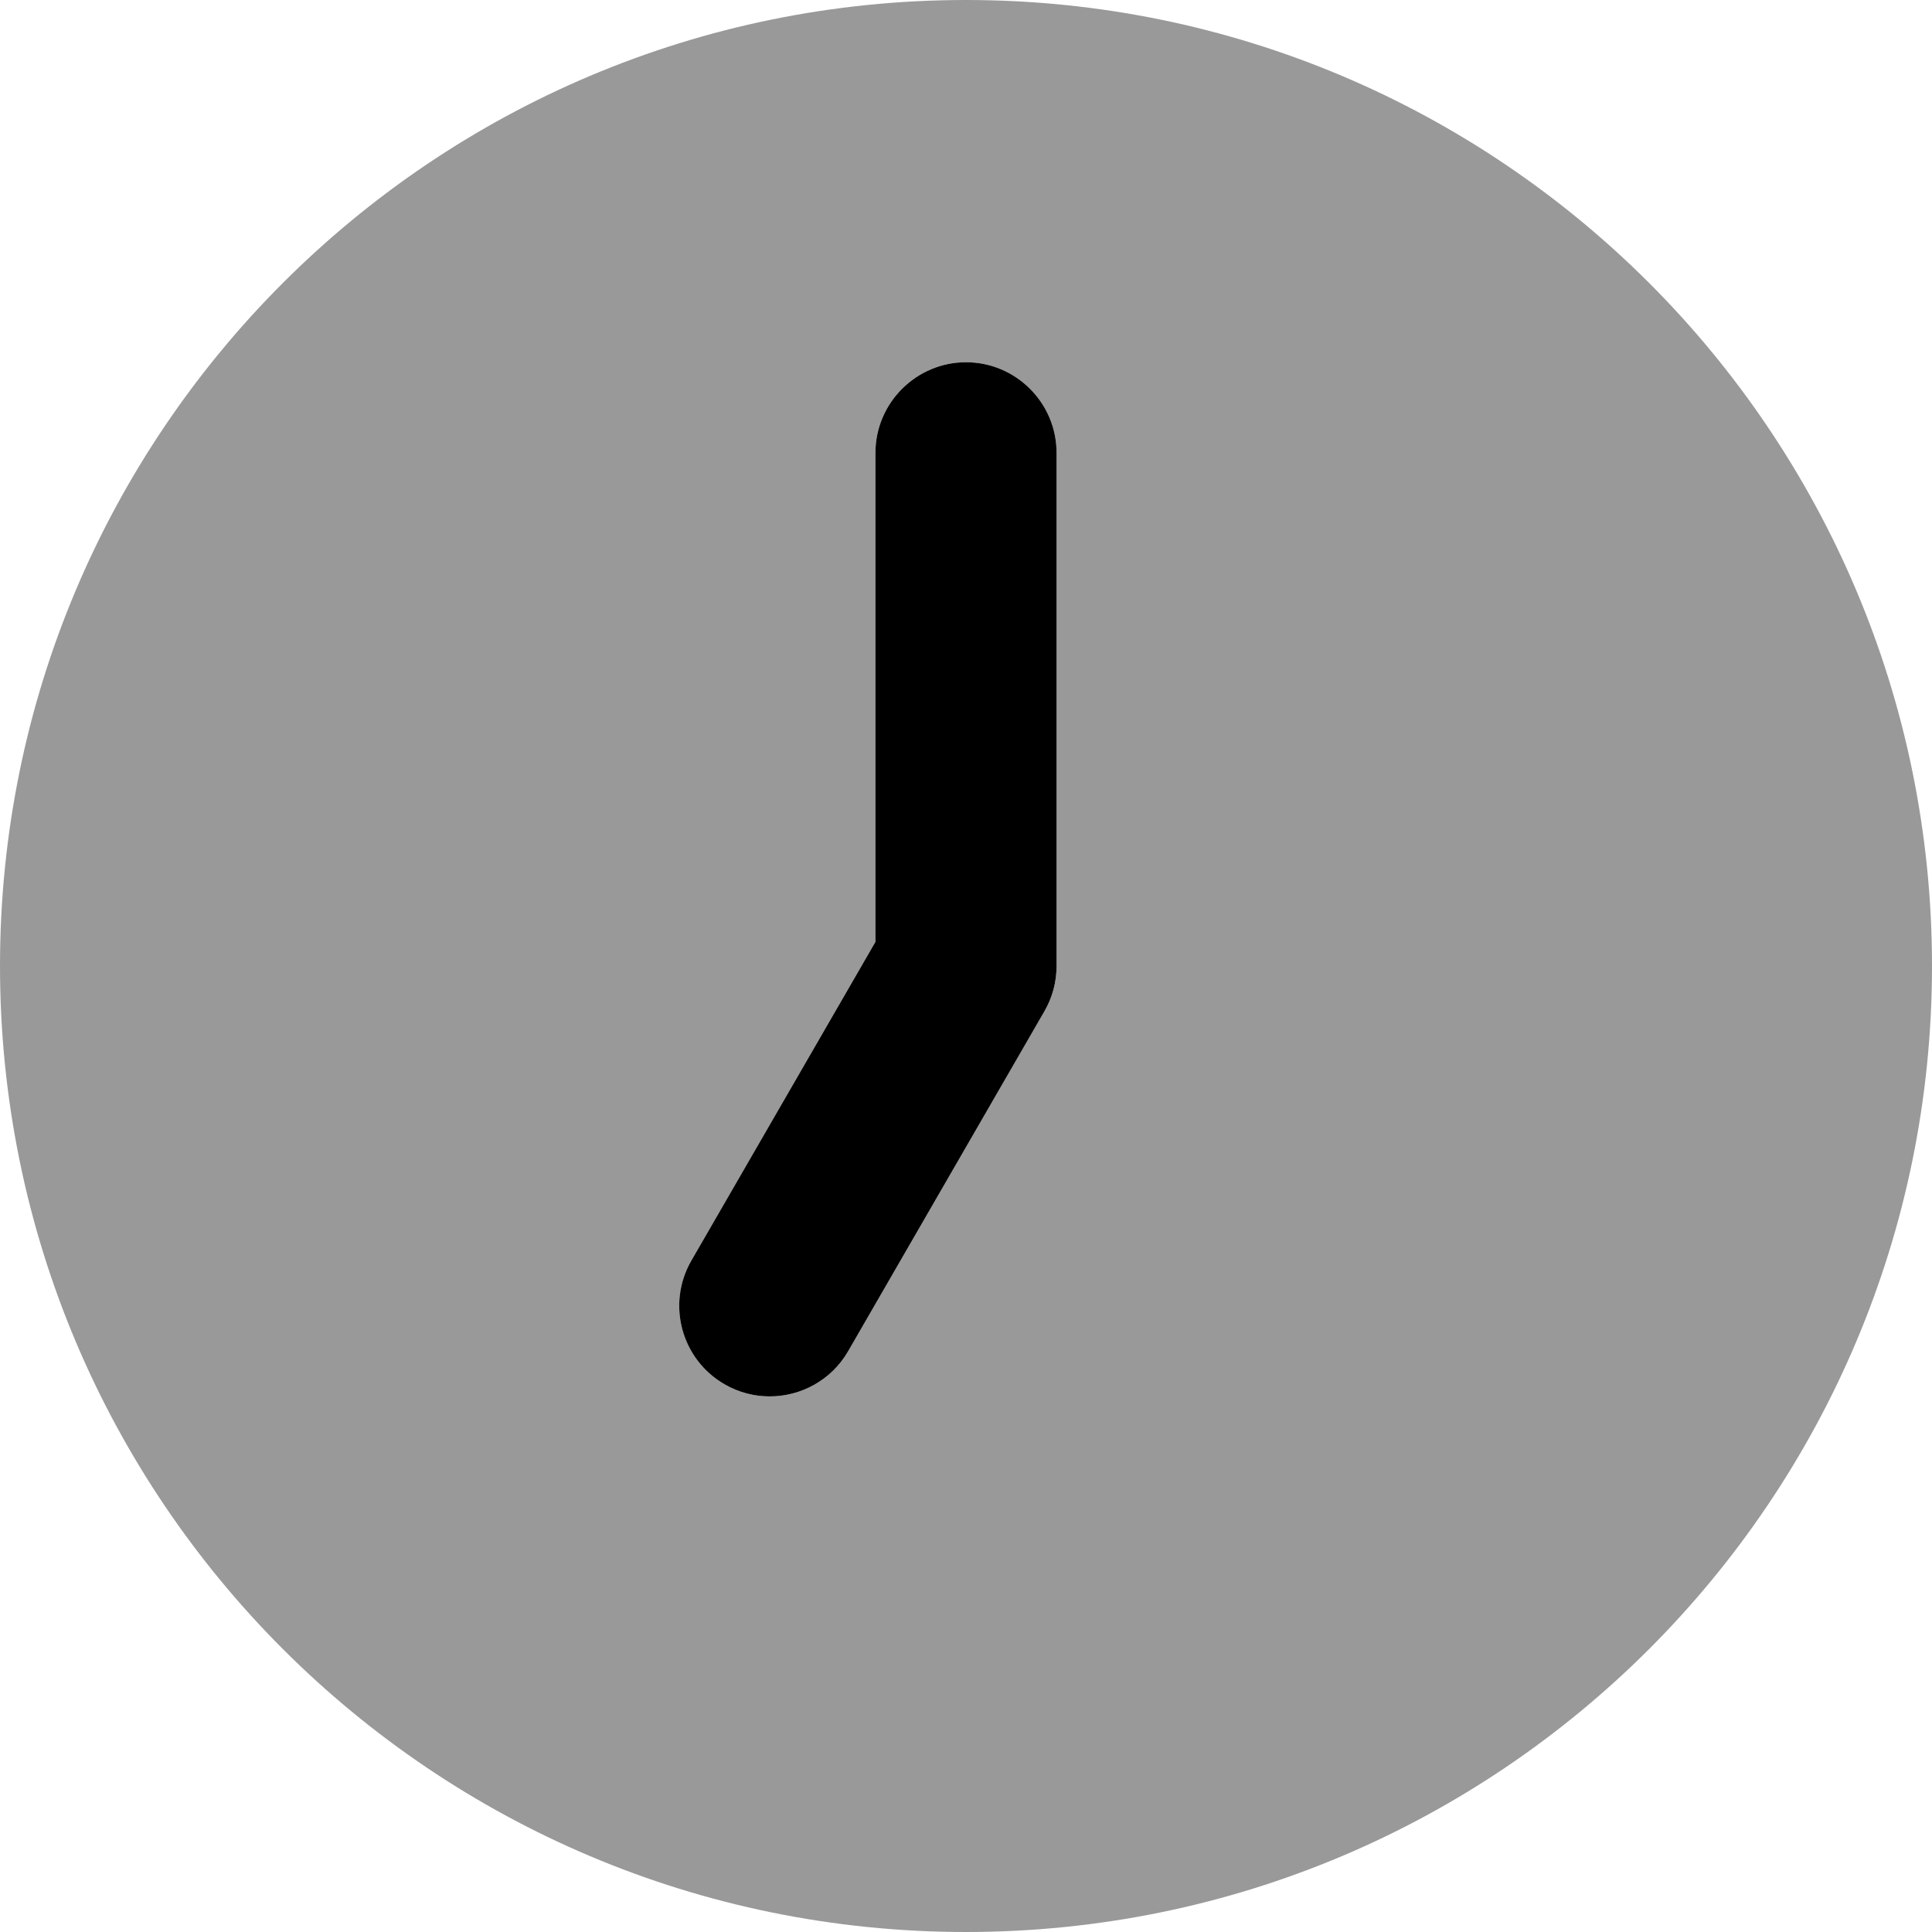 <svg xmlns="http://www.w3.org/2000/svg" viewBox="0 0 512 512"><!--! Font Awesome Pro 6.0.0-beta1 by @fontawesome - https://fontawesome.com License - https://fontawesome.com/license (Commercial License) --><defs><style>.fa-secondary{opacity:.4}</style></defs><path class="fa-primary" d="M280 256c0 4.219-1.109 8.359-3.219 12l-52 90.06c-4.438 7.703-12.52 12-20.8 12c-4.078 0-8.203-1.031-11.98-3.219c-11.48-6.625-15.41-21.3-8.781-32.78L232 249.6V120C232 106.8 242.8 96 256 96s24 10.75 24 24V256z"/><path class="fa-secondary" d="M256 0C114.6 0 0 114.6 0 256c0 141.4 114.6 256 256 256c141.4 0 256-114.6 256-256C512 114.6 397.4 0 256 0zM280 256c0 4.219-1.109 8.359-3.219 12l-52 90.06c-4.438 7.703-12.52 12-20.8 12c-4.078 0-8.203-1.031-11.98-3.219c-11.48-6.625-15.41-21.3-8.781-32.78L232 249.6V120C232 106.8 242.8 96 256 96s24 10.75 24 24V256z"/></svg>